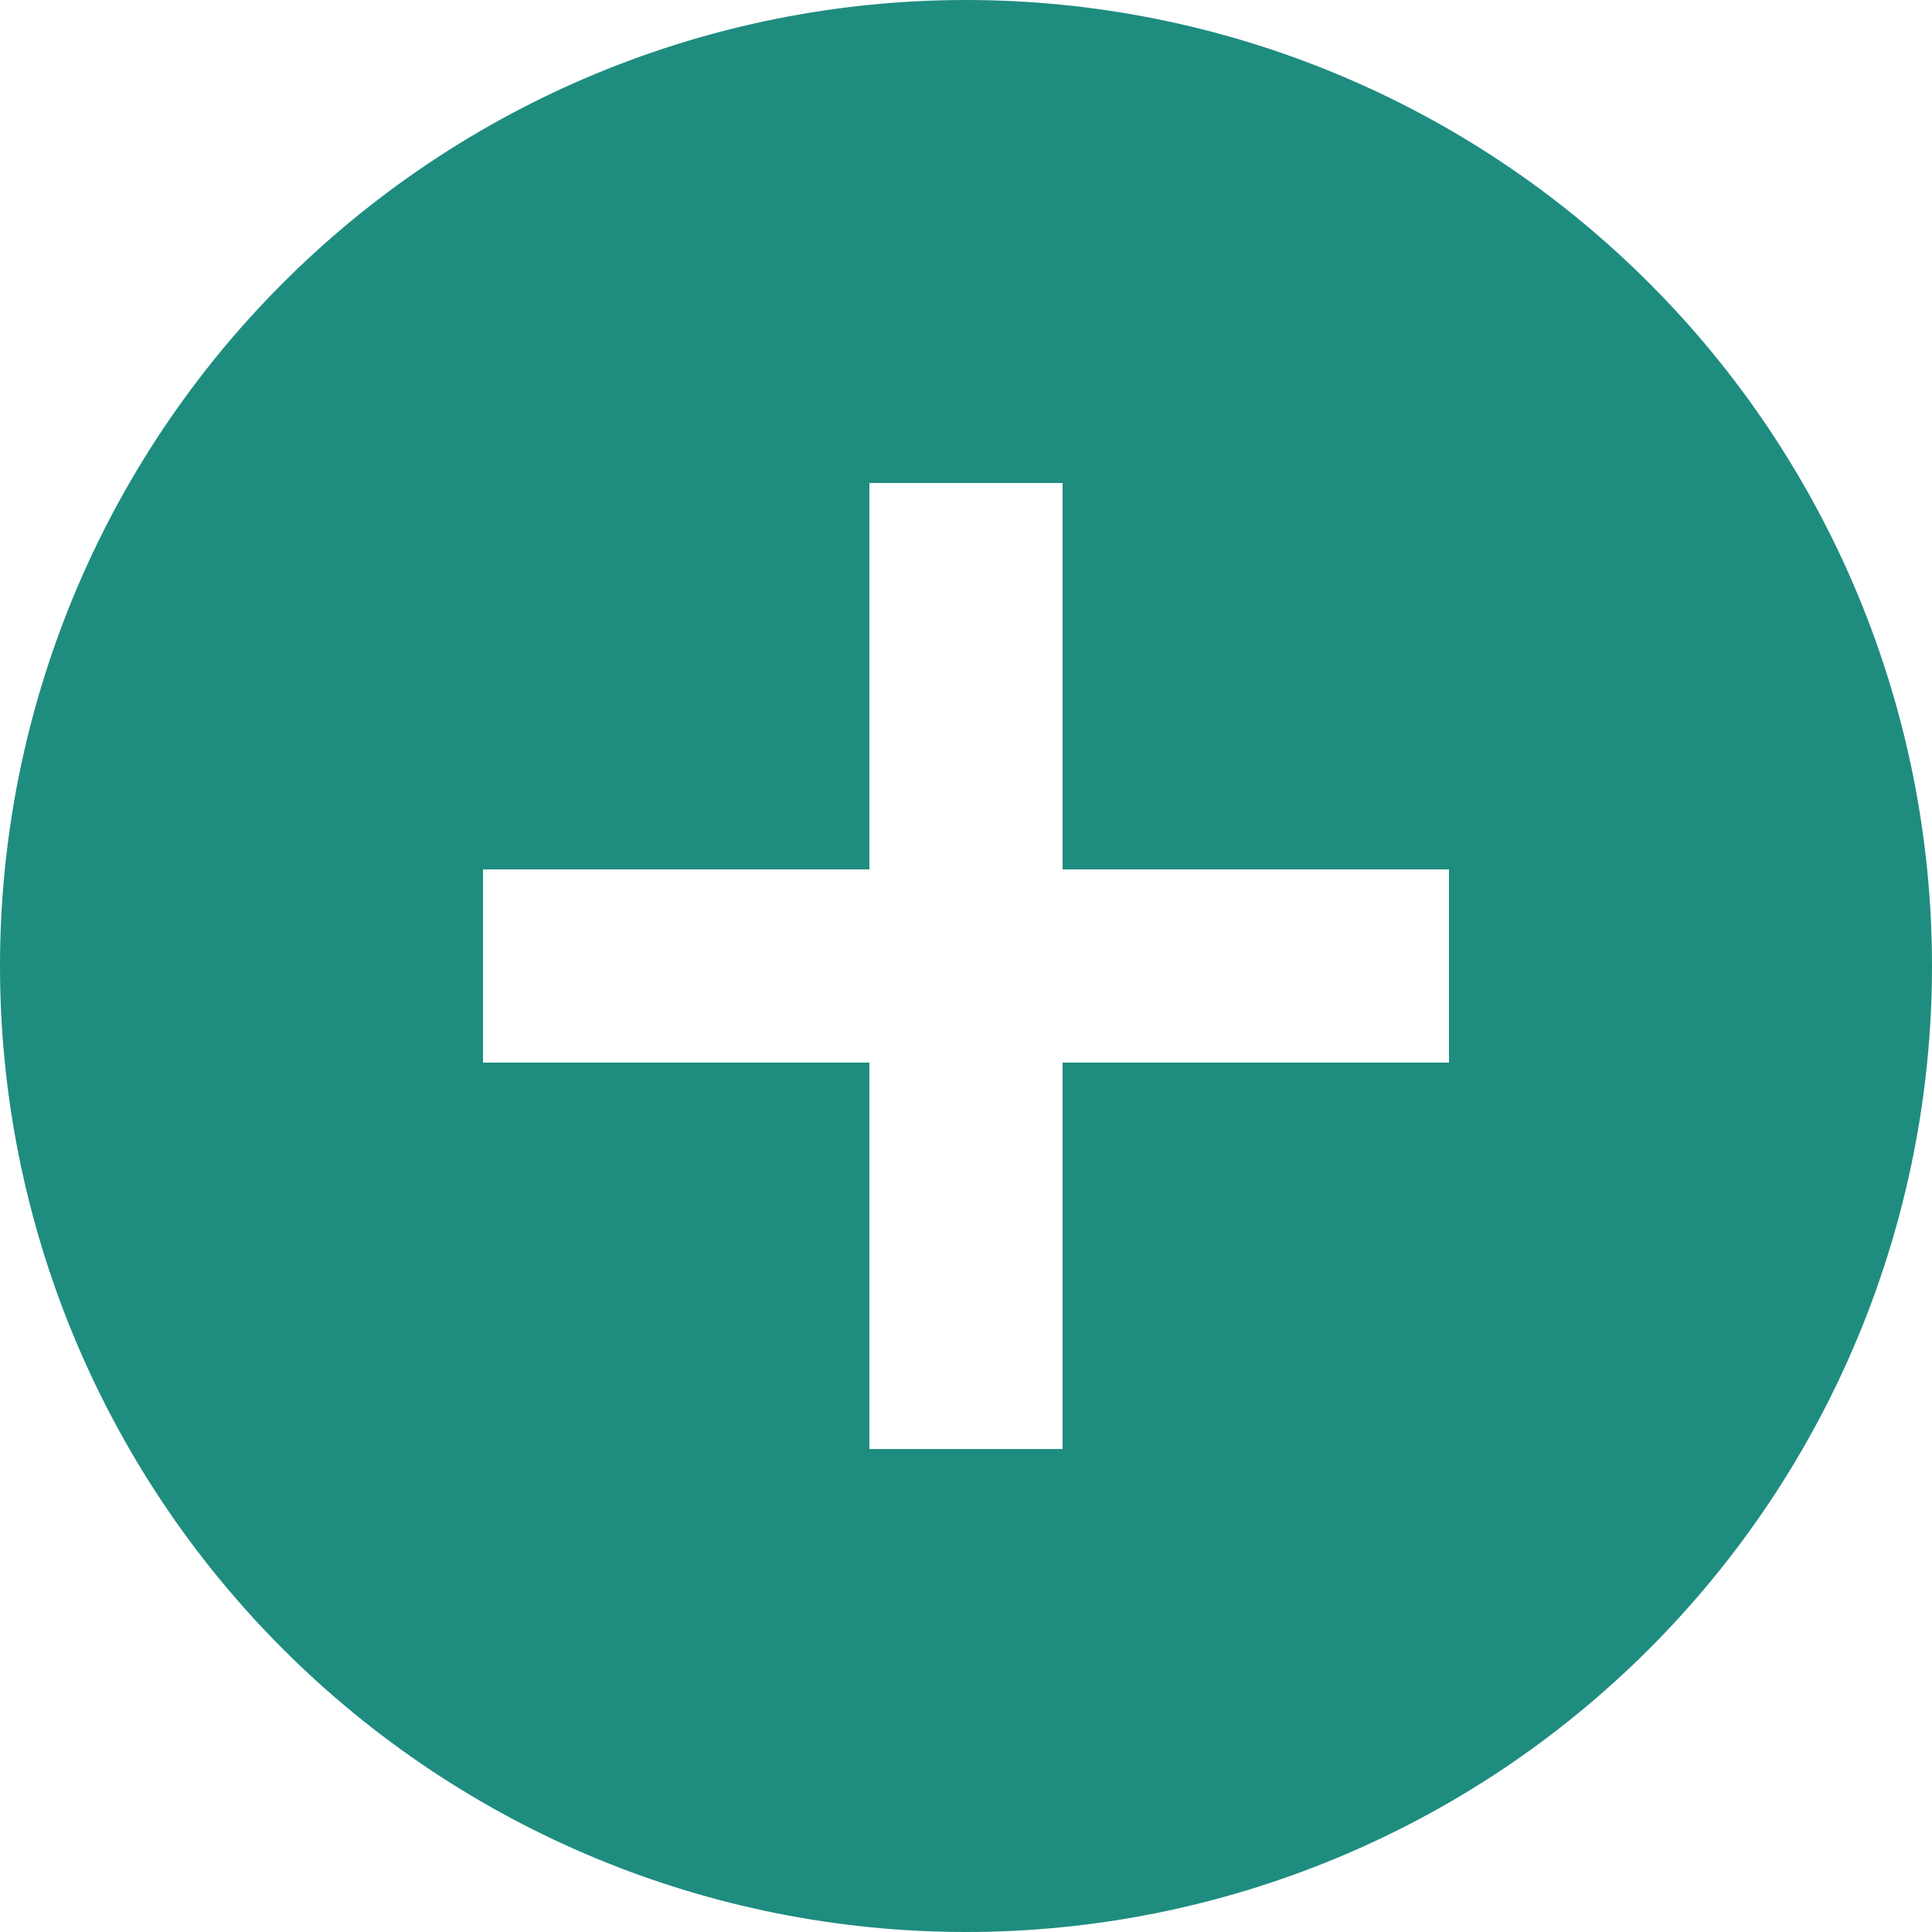 <svg width="24" height="24" viewBox="0 0 24 24" fill="none" xmlns="http://www.w3.org/2000/svg">
<g clip-path="url(#clip0_1008_4)">
<path d="M13.2 10.8V6H10.8V10.8H6V13.2H10.8V18H13.2V13.2H18V10.8H13.2ZM12 24C8.817 24 5.765 22.736 3.515 20.485C1.264 18.235 0 15.183 0 12C0 8.817 1.264 5.765 3.515 3.515C5.765 1.264 8.817 0 12 0C15.183 0 18.235 1.264 20.485 3.515C22.736 5.765 24 8.817 24 12C24 15.183 22.736 18.235 20.485 20.485C18.235 22.736 15.183 24 12 24Z" fill="#1F8C80"/>
</g>
<defs>
<clipPath id="clip0_1008_4">
<rect width="24" height="24" fill="white"/>
</clipPath>
</defs>
</svg>
